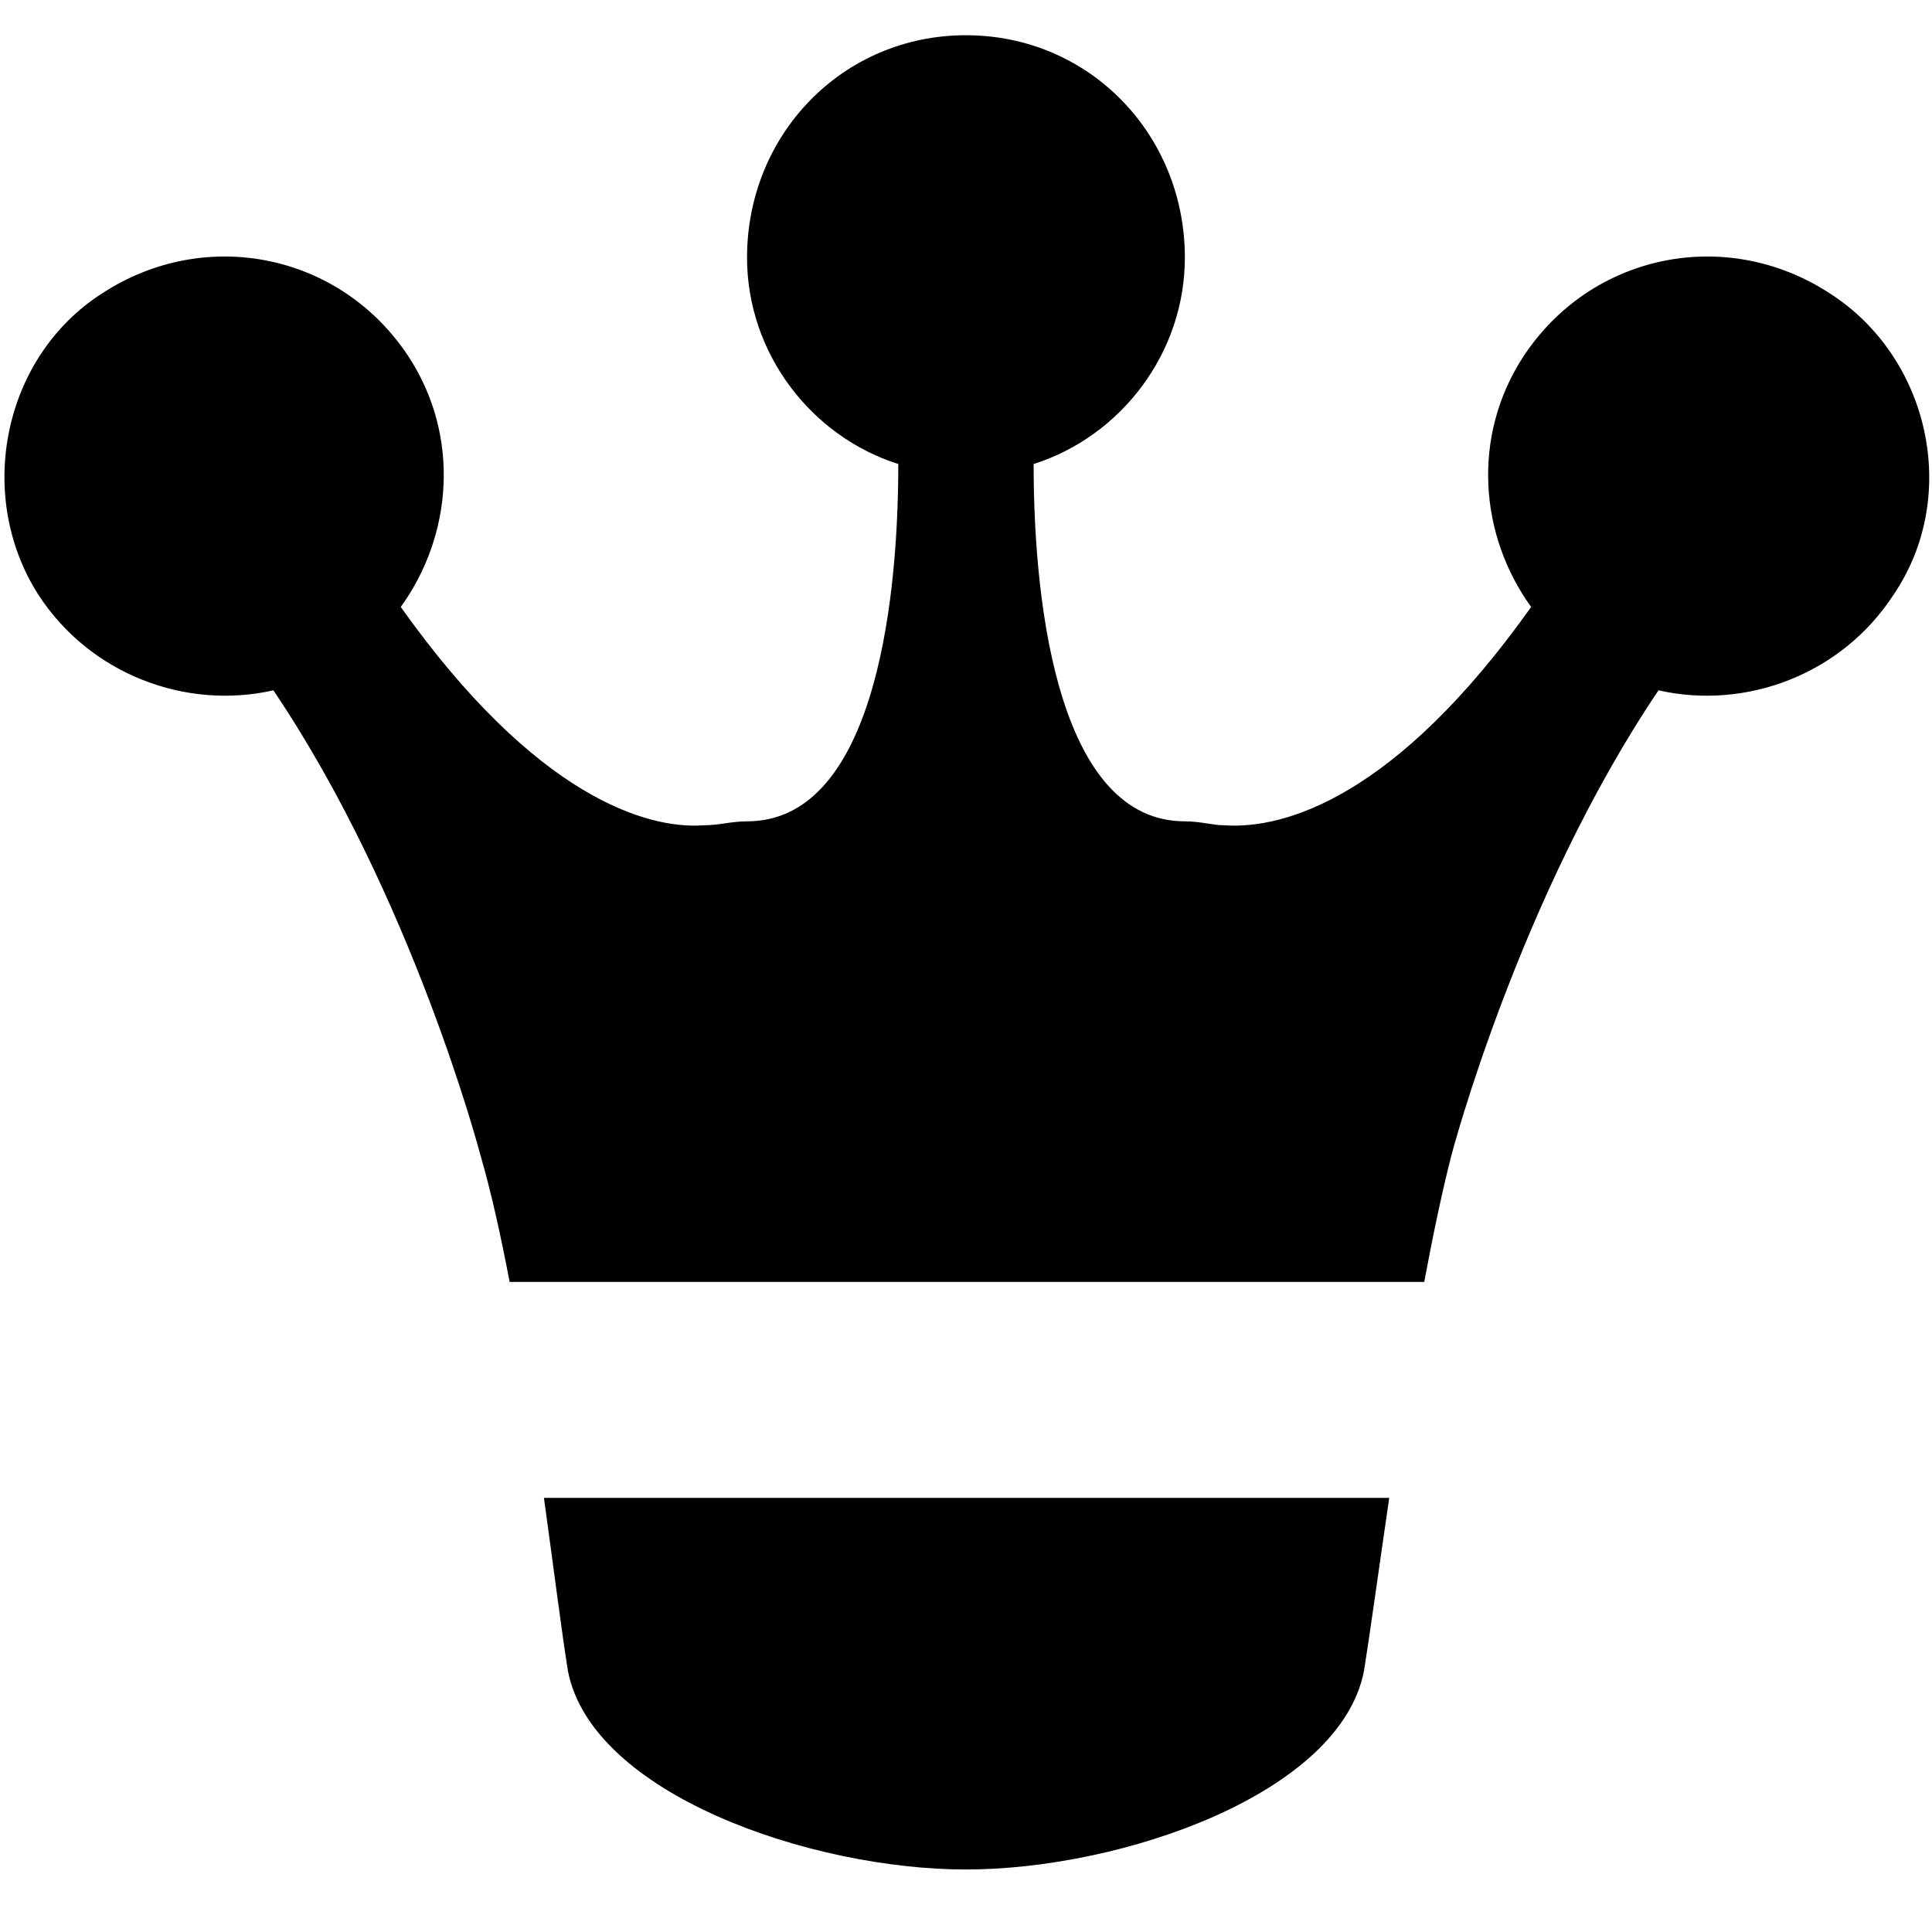 <?xml version="1.0" encoding="UTF-8" standalone="no"?>
<svg
   xmlns:dc="http://purl.org/dc/elements/1.1/"
   xmlns:cc="http://creativecommons.org/ns#"
   xmlns:rdf="http://www.w3.org/1999/02/22-rdf-syntax-ns#"
   xmlns:svg="http://www.w3.org/2000/svg"
   xmlns="http://www.w3.org/2000/svg"
   xmlns:sodipodi="http://sodipodi.sourceforge.net/DTD/sodipodi-0.dtd"
   xmlns:inkscape="http://www.inkscape.org/namespaces/inkscape"
   width="512"
   height="512"
   viewBox="0 0 512 512"
   id="svg4590"
   version="1.1"
   inkscape:version="0.91 r13725"
   sodipodi:docname="crown1.svg">
  <defs
     id="defs4596" />
  <sodipodi:namedview
     pagecolor="#ffffff"
     bordercolor="#666666"
     borderopacity="1"
     objecttolerance="10"
     gridtolerance="10"
     guidetolerance="10"
     inkscape:pageopacity="0"
     inkscape:pageshadow="2"
     inkscape:window-width="1920"
     inkscape:window-height="1039"
     id="namedview4594"
     showgrid="false"
     inkscape:zoom="1.6601562"
     inkscape:cx="215.44555"
     inkscape:cy="270.67364"
     inkscape:window-x="0"
     inkscape:window-y="20"
     inkscape:window-maximized="0"
     inkscape:current-layer="svg4590" />
  <path
     d="M 255.988 9.338 C 223.289 9.338 197.973 35.643 197.973 68.26 C 197.973 93.511 214.851 115.606 238.057 122.971 C 238.057 162.952 230.672 217.664 197.973 217.664 C 193.753 217.664 190.59 218.717 186.371 218.717 C 171.604 219.769 142.069 211.353 106.205 160.85 C 119.918 141.911 122.027 115.606 108.314 94.562 C 90.383 67.207 54.521 59.842 27.096 77.729 C 0.726 94.563 -6.658 131.388 10.219 157.691 C 23.931 178.734 49.245 188.204 72.451 182.943 C 109.369 237.655 127.301 306.045 127.301 306.045 C 130.135 315.81 132.713 327.41 135.059 339.727 L 377.439 339.727 C 379.71 327.521 382.128 315.947 384.674 306.045 C 384.674 306.045 402.605 237.655 439.523 182.943 C 462.729 188.204 488.045 178.734 501.758 157.691 C 519.69 131.388 511.251 94.563 484.881 77.729 C 457.456 59.842 421.592 67.207 403.66 94.562 C 389.948 115.606 392.057 141.911 405.77 160.85 C 369.906 211.353 340.373 219.769 324.551 218.717 C 321.386 218.717 318.221 217.664 314.002 217.664 C 281.303 217.664 273.92 162.952 273.92 122.971 C 297.126 115.606 314.002 93.511 314.002 68.26 C 314.002 35.643 288.687 9.338 255.988 9.338 z M 144.148 396.951 C 146.776 415.949 148.881 432.685 150.508 442.826 C 156.837 475.443 214.851 495.434 255.988 495.434 C 297.126 495.434 355.14 475.443 361.469 442.826 C 363.103 432.639 365.385 415.924 368.162 396.951 L 144.148 396.951 z "
     id="path4592" />
</svg>
